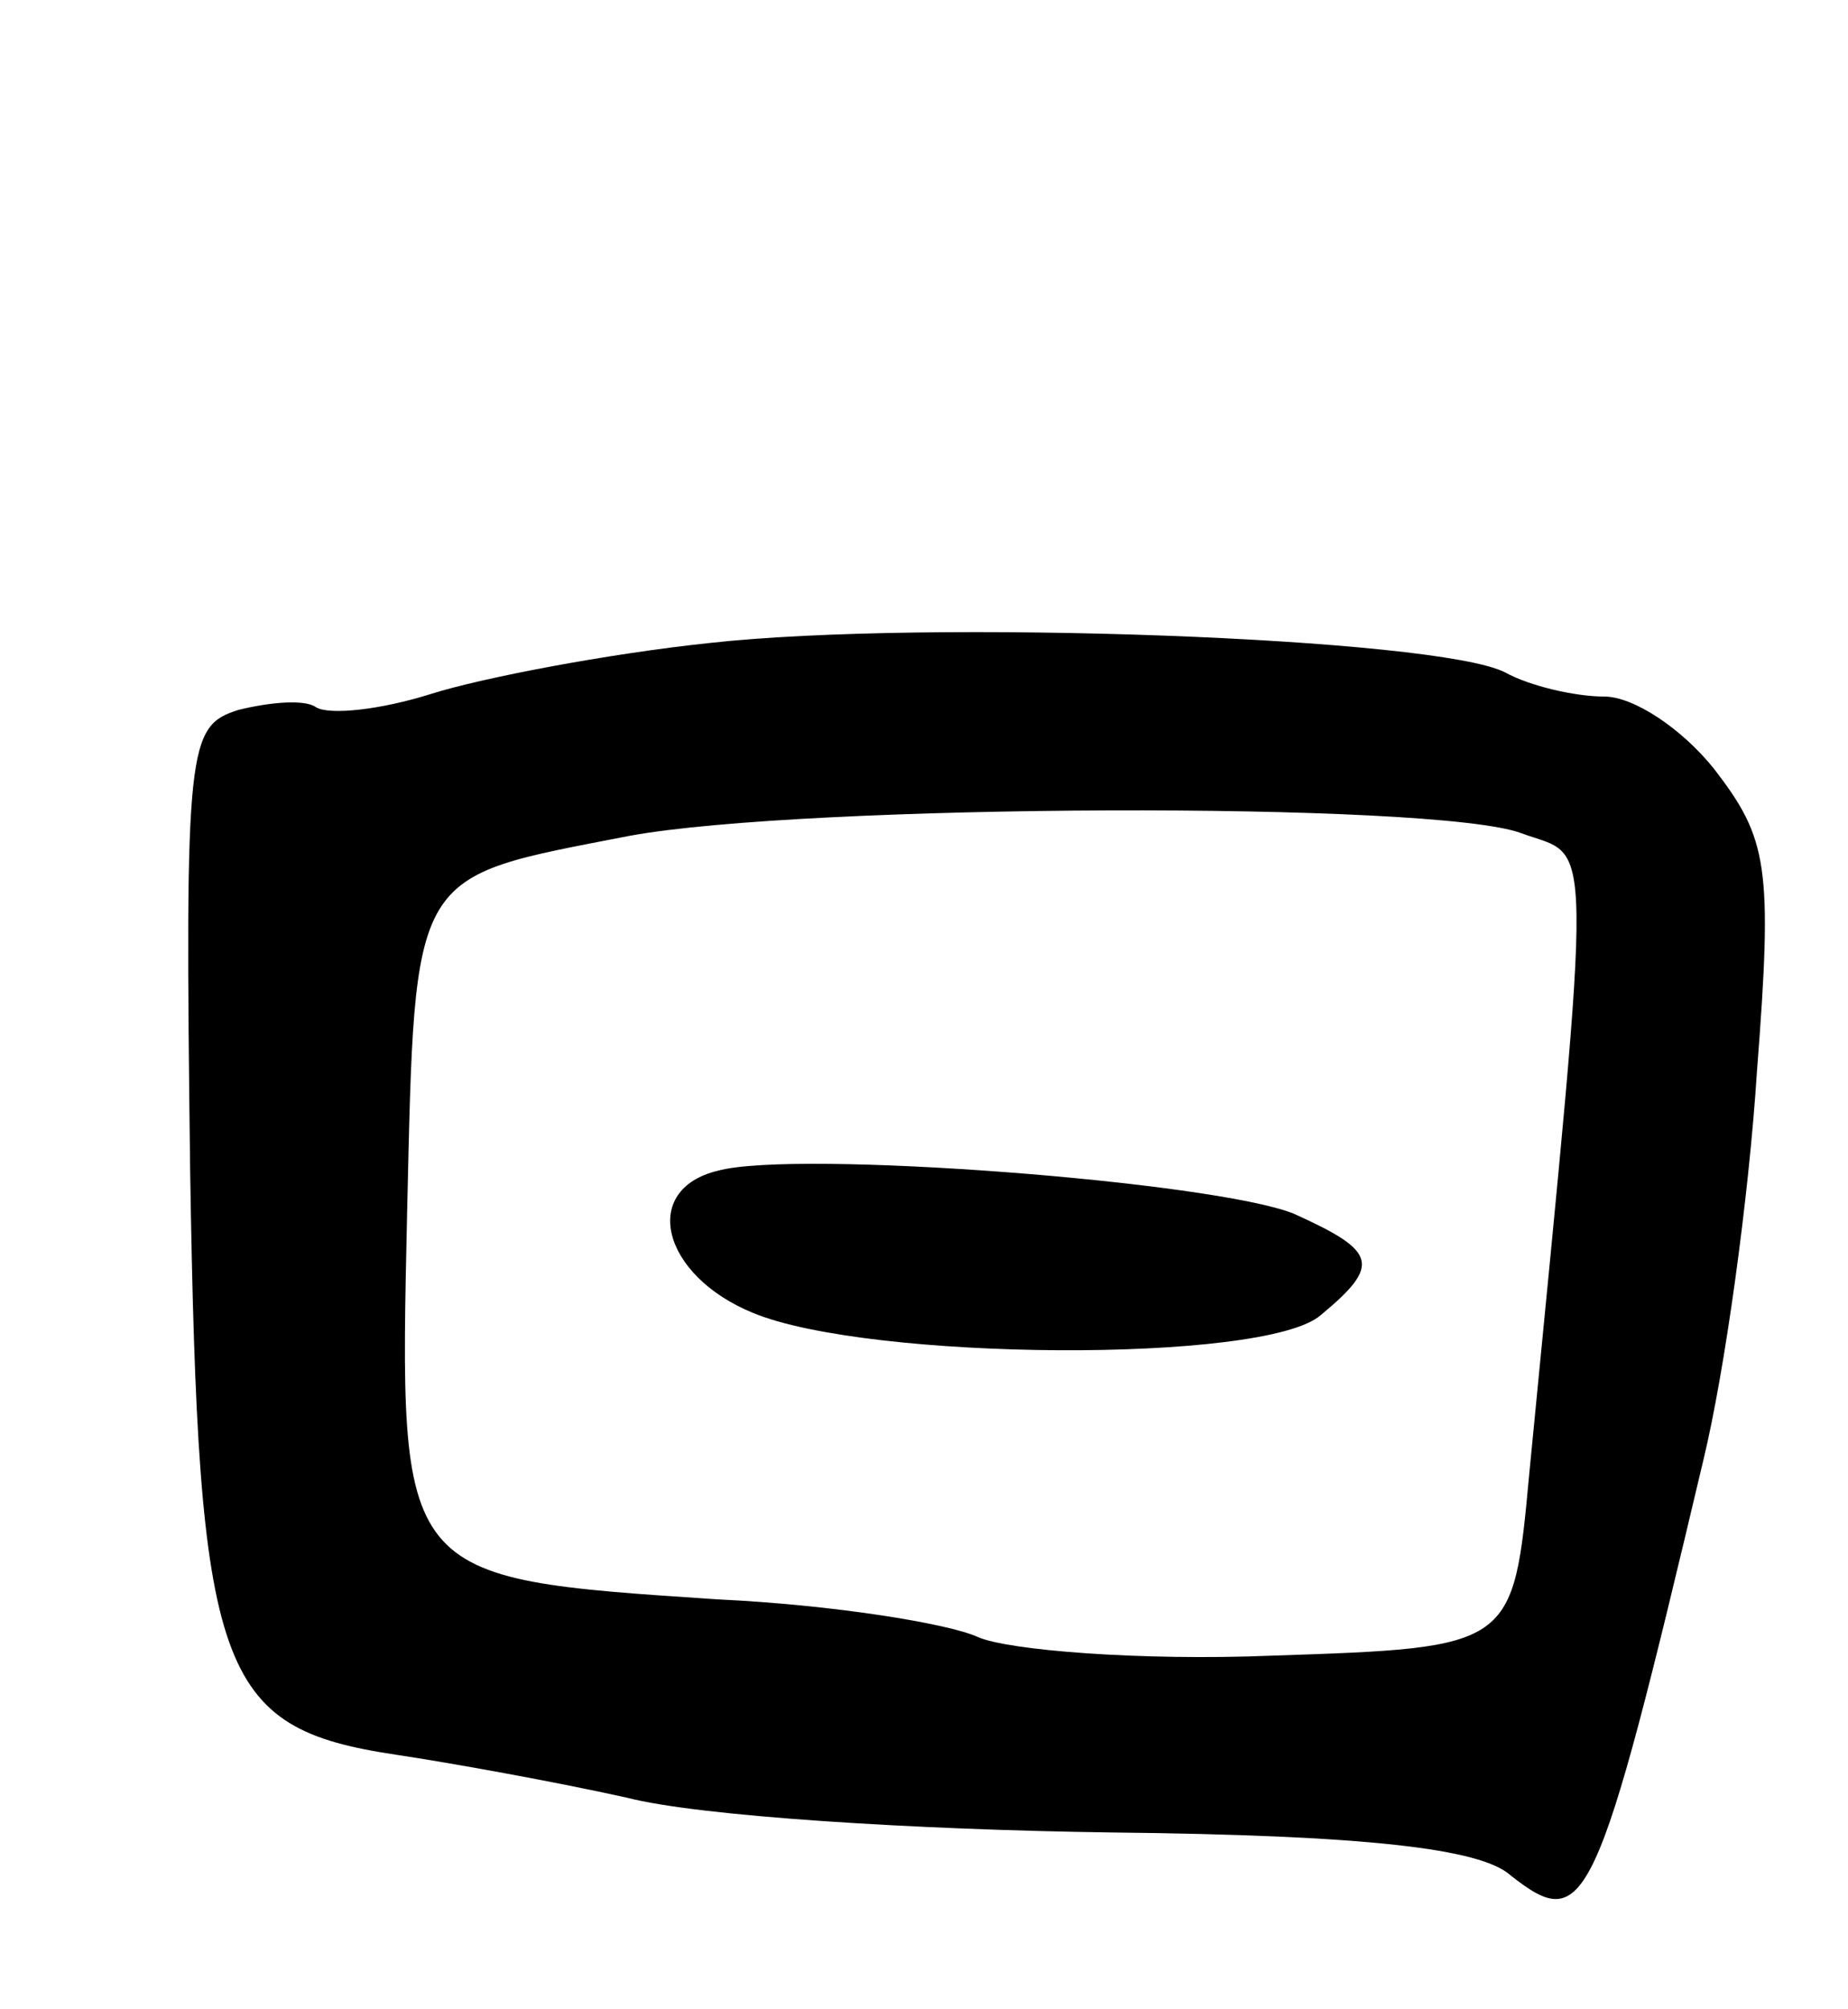 <svg version="1.0" xmlns="http://www.w3.org/2000/svg"
 width="69pt" height="75pt" viewBox="0 0 69 75"
 preserveAspectRatio="xMidYMid meet">
<g transform="translate(0,75) scale(0.1,-0.1)"
fill="#000000" stroke="none">
<path d="M265 510 c-38 -4 -85 -13 -104 -19 -19 -6 -38 -8 -43 -5 -4 3 -17 2
-29 -1 -19 -6 -20 -13 -18 -172 3 -188 10 -208 77 -218 20 -3 59 -10 86 -16
27 -7 108 -12 181 -13 95 -1 138 -6 149 -16 28 -22 32 -14 72 155 8 33 17 98
20 145 6 77 4 87 -16 113 -12 15 -30 27 -41 27 -11 0 -28 4 -37 9 -25 13 -216
20 -297 11z m303 -71 c27 -10 27 8 3 -239 -6 -65 -6 -65 -96 -68 -49 -2 -99 2
-110 7 -11 5 -54 12 -97 14 -120 8 -119 7 -116 144 3 130 1 125 83 141 65 12
301 13 333 1z"/>
<path d="M268 313 c-29 -7 -21 -39 13 -53 43 -18 191 -19 212 -1 23 19 21 24
-10 38 -30 12 -186 24 -215 16z"/>
</g>
</svg>
